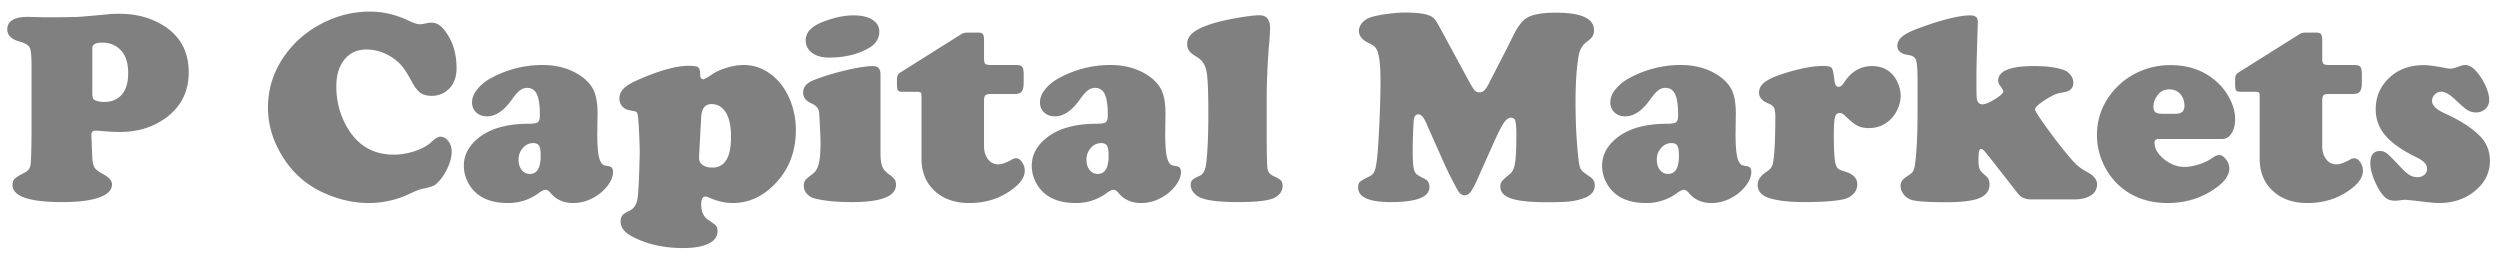 <svg xmlns="http://www.w3.org/2000/svg" width="163" height="17"><path fill="gray" fill-rule="evenodd" d="M2.056 8.86V4.237c0-.597-.041-.977-.123-1.138-.082-.161-.305-.291-.668-.391-.528-.152-.791-.416-.791-.791 0-.264.111-.466.334-.606.222-.141.545-.211.966-.211.141 0 .49.008 1.046.026h.528a64.165 64.165 0 0 0 1.71-.022c.166-.009.762-.06 1.788-.154.34-.035.65-.053.931-.053.961 0 1.817.197 2.567.59 1.306.679 1.96 1.757 1.96 3.234 0 1.195-.457 2.153-1.371 2.874-.862.674-1.905 1.01-3.13 1.01-.31 0-.69-.02-1.142-.061a8.86 8.86 0 0 0-.448-.026c-.17 0-.255.096-.255.29v.052l.062 1.442c.011.281.063.49.153.628.091.138.277.28.558.426.381.206.572.428.572.668 0 .37-.282.654-.844.853-.563.2-1.36.299-2.39.299-2.169 0-3.253-.372-3.253-1.116 0-.176.047-.311.141-.405.094-.093.314-.228.66-.404.21-.111.333-.267.368-.466.036-.2.059-.84.07-1.925zM6.02 3.121V6.11c0 .229.05.367.149.413.17.082.384.124.642.124.386 0 .711-.109.975-.326.381-.31.571-.832.571-1.564 0-.762-.222-1.313-.668-1.652-.28-.217-.62-.326-1.02-.326-.433 0-.65.115-.65.343zM24.099.757c.855 0 1.681.187 2.478.562.375.176.636.264.782.264.106 0 .276-.026.51-.08.076-.017.161-.025.255-.025.305 0 .571.14.8.421.562.68.844 1.524.844 2.532 0 .709-.244 1.227-.73 1.555-.264.176-.56.264-.888.264-.298 0-.542-.064-.73-.193-.187-.13-.368-.358-.544-.686-.252-.463-.457-.795-.615-.997a2.812 2.812 0 0 0-.58-.55c-.569-.398-1.163-.597-1.785-.597-.603 0-1.082.218-1.437.654-.354.437-.531 1.021-.531 1.754 0 1.008.255 1.93.764 2.768.692 1.12 1.682 1.679 2.971 1.679.475 0 .945-.08 1.41-.237.467-.158.828-.364 1.086-.616.223-.21.404-.316.545-.316.205 0 .381.095.527.286.147.19.22.42.22.69 0 .34-.102.72-.307 1.142-.206.422-.452.753-.739.993-.123.1-.378.188-.764.264-.223.041-.519.15-.888.325a6.186 6.186 0 0 1-2.707.624c-.979 0-1.954-.22-2.927-.659a5.99 5.99 0 0 1-2.68-2.347c-.645-1.025-.967-2.097-.967-3.216 0-1.301.404-2.488 1.213-3.56.703-.932 1.62-1.643 2.75-2.136A6.607 6.607 0 0 1 24.1.757zm11.258 3.48c1.02 0 1.884.258 2.593.774.375.275.637.59.787.945.15.354.224.842.224 1.463l-.018 1.31c0 .908.065 1.497.194 1.766.064.129.126.211.184.246.059.035.182.068.37.097.187.03.28.152.28.369 0 .281-.112.574-.338.879a2.81 2.81 0 0 1-.874.765c-.44.257-.9.386-1.38.386-.615 0-1.102-.21-1.46-.633-.122-.152-.236-.228-.342-.228-.117 0-.272.073-.466.22a3.298 3.298 0 0 1-1.995.641c-.767 0-1.388-.164-1.863-.492-.31-.217-.557-.5-.738-.848a2.337 2.337 0 0 1-.273-1.094c0-.61.246-1.149.738-1.617.768-.739 1.916-1.11 3.446-1.117.34 0 .553-.033.641-.1.088-.068.132-.225.132-.471 0-.621-.064-1.07-.193-1.35-.129-.277-.34-.417-.633-.417a.753.753 0 0 0-.47.159c-.138.105-.31.298-.514.58-.522.744-1.067 1.116-1.635 1.116-.287 0-.522-.085-.703-.255a.872.872 0 0 1-.273-.668c0-.281.113-.562.339-.844a3 3 0 0 1 .918-.738 6.998 6.998 0 0 1 3.322-.844zm-.588 5.09a.879.879 0 0 0-.673.316 1.09 1.09 0 0 0-.285.755c0 .282.067.509.202.682a.646.646 0 0 0 .536.259c.469 0 .703-.396.703-1.187 0-.322-.034-.539-.101-.65-.068-.111-.195-.17-.382-.176zm10.08-5.037c.358 0 .58.03.669.092.087.062.131.216.131.462 0 .217.07.325.211.325.059 0 .255-.111.59-.334.251-.17.572-.312.962-.426a3.8 3.8 0 0 1 1.059-.172c.744 0 1.409.258 1.995.774.445.392.79.887 1.037 1.485a5.15 5.15 0 0 1 .387 1.978c0 1.476-.498 2.692-1.494 3.647-.768.744-1.641 1.116-2.62 1.116-.498 0-1.01-.117-1.538-.351a.672.672 0 0 0-.255-.07c-.175 0-.263.175-.263.527 0 .463.155.797.466 1.002.287.193.458.323.514.39.055.068.083.181.083.34 0 .35-.196.622-.589.812-.392.19-.946.286-1.66.286-1.272 0-2.386-.255-3.34-.765-.487-.258-.73-.577-.73-.958 0-.176.036-.309.11-.4.073-.09.215-.186.426-.285.305-.141.49-.396.558-.765.067-.37.119-1.43.154-3.182-.041-1.441-.094-2.25-.158-2.425-.024-.059-.057-.097-.101-.115a3.835 3.835 0 0 0-.435-.096.766.766 0 0 1-.457-.26.74.74 0 0 1-.176-.496.89.89 0 0 1 .246-.62c.164-.179.43-.353.8-.523 1.435-.65 2.575-.981 3.419-.993zm.87 3.322l-.131 2.417c-.006.1-.009.197-.009.29 0 .182.08.328.237.44.159.111.37.167.633.167.809 0 1.213-.665 1.213-1.995 0-.862-.17-1.468-.51-1.82a1.018 1.018 0 0 0-.756-.325c-.416 0-.641.276-.676.826zm11.69-2.76V9.96c0 .404.037.7.11.888.073.187.221.36.444.518.182.13.303.239.365.33.061.09.092.206.092.347 0 .756-.958 1.134-2.874 1.134-1.031 0-1.849-.082-2.452-.246a.999.999 0 0 1-.497-.308.747.747 0 0 1-.189-.5c0-.16.032-.282.097-.37.064-.088.228-.229.492-.422.182-.135.31-.354.387-.66.076-.304.114-.758.114-1.361 0-.194-.013-.556-.04-1.086-.026-.53-.045-.84-.057-.927-.035-.24-.199-.425-.492-.554-.363-.158-.545-.392-.545-.703 0-.37.238-.644.712-.826.656-.252 1.36-.466 2.11-.642.75-.175 1.33-.263 1.74-.263.322 0 .483.181.483.545zm-1.74-3.85c.51 0 .914.096 1.213.287.299.19.448.446.448.769 0 .45-.226.808-.677 1.072-.715.416-1.579.624-2.592.624-.428 0-.768-.082-1.02-.246-.34-.211-.51-.504-.51-.88 0-.503.36-.899 1.081-1.186.733-.293 1.418-.44 2.057-.44zm8.49 5.547v2.97c0 .352.087.64.26.862a.804.804 0 0 0 .663.334c.229 0 .53-.106.905-.317a.509.509 0 0 1 .264-.079c.14 0 .27.085.387.255.117.17.175.355.175.554 0 .363-.199.712-.597 1.046-.832.709-1.84 1.063-3.024 1.063-.937 0-1.69-.265-2.258-.795-.569-.53-.853-1.23-.853-2.096v-4.06c0-.136-.016-.22-.048-.251-.033-.033-.116-.049-.25-.049h-.906c-.17 0-.278-.028-.325-.083-.047-.056-.07-.186-.07-.391v-.387c.005-.176.073-.305.202-.387l4.025-2.531c.1-.053.223-.08.37-.08h.711c.147 0 .245.035.294.102.05.067.075.2.075.4v1.186c0 .176.028.29.084.343.055.053.174.08.356.08h1.626c.216 0 .357.039.421.118.065.08.097.248.097.505v.519c0 .281-.04.476-.123.584-.082.109-.231.163-.448.163h-1.59c-.165 0-.276.03-.335.088-.059.058-.088.17-.088.334zm8.227-2.312c1.02 0 1.884.258 2.593.774.375.275.637.59.786.945.15.354.224.842.224 1.463l-.017 1.31c0 .908.064 1.497.193 1.766.064.129.126.211.185.246.058.035.181.068.369.097.187.03.281.152.281.369 0 .281-.113.574-.338.879a2.81 2.81 0 0 1-.875.765c-.44.257-.9.386-1.38.386-.615 0-1.101-.21-1.459-.633-.123-.152-.237-.228-.343-.228-.117 0-.272.073-.465.22a3.298 3.298 0 0 1-1.995.641c-.768 0-1.39-.164-1.864-.492-.31-.217-.556-.5-.738-.848a2.337 2.337 0 0 1-.272-1.094c0-.61.246-1.149.738-1.617.767-.739 1.916-1.11 3.445-1.117.34 0 .554-.033.642-.1.088-.068.132-.225.132-.471 0-.621-.065-1.07-.194-1.35-.129-.277-.34-.417-.633-.417a.753.753 0 0 0-.47.159c-.138.105-.309.298-.514.58-.521.744-1.066 1.116-1.635 1.116-.287 0-.521-.085-.703-.255a.872.872 0 0 1-.272-.668c0-.281.112-.562.338-.844.226-.28.532-.527.918-.738a6.998 6.998 0 0 1 3.323-.844zm-.59 5.09a.879.879 0 0 0-.671.316 1.09 1.09 0 0 0-.286.755c0 .282.067.509.202.682a.648.648 0 0 0 .536.259c.469 0 .703-.396.703-1.187 0-.322-.033-.539-.1-.65-.068-.111-.196-.17-.383-.176zM82.59 6.03v2.822c0 1.248.019 1.974.057 2.18.038.204.183.363.435.474.217.094.362.181.435.264.073.082.11.199.11.351a.78.78 0 0 1-.207.527 1.09 1.09 0 0 1-.549.334c-.422.13-1.134.194-2.136.194-1.13 0-1.924-.085-2.381-.255a1.186 1.186 0 0 1-.519-.356.779.779 0 0 1-.202-.505c0-.141.036-.25.11-.326.073-.076.233-.167.479-.272.228-.1.369-.372.422-.817.093-.762.14-1.846.14-3.252 0-1.43-.04-2.35-.123-2.76-.082-.41-.287-.715-.615-.914-.246-.14-.415-.274-.505-.4a.768.768 0 0 1-.137-.462c0-.287.138-.537.413-.751.276-.214.715-.412 1.319-.593.404-.123.928-.24 1.573-.352.645-.111 1.113-.167 1.406-.167.463 0 .695.287.695.861 0 .188-.03.619-.088 1.292a49.162 49.162 0 0 0-.132 2.883zm14.774 3.331l-1.054 2.365c-.182.398-.329.666-.44.804-.111.137-.234.206-.369.206a.45.45 0 0 1-.343-.167c-.064-.07-.212-.328-.444-.773-.231-.445-.423-.84-.575-1.187L92.979 8c-.159-.363-.326-.545-.501-.545-.188 0-.29.155-.308.466a32.52 32.52 0 0 0-.062 1.916c0 .61.03 1.022.088 1.24a.61.61 0 0 0 .163.28c.067.059.25.165.55.317.193.1.29.272.29.518 0 .657-.842.985-2.523.985-1.418 0-2.127-.32-2.127-.958 0-.164.036-.283.11-.356.073-.073.262-.183.567-.33.193-.088.323-.208.39-.36.068-.152.125-.448.172-.888.053-.469.103-1.238.15-2.307.046-1.07.07-1.985.07-2.747 0-.955-.073-1.602-.22-1.942a.755.755 0 0 0-.18-.264 2.022 2.022 0 0 0-.382-.228c-.416-.2-.624-.457-.624-.774 0-.205.077-.392.232-.562.156-.17.362-.29.62-.36a6.912 6.912 0 0 1 1.033-.198A8.76 8.76 0 0 1 91.58.818c.75 0 1.28.062 1.59.185a.9.9 0 0 1 .361.237c.088.1.214.305.378.615l1.828 3.367c.2.369.337.594.413.676a.41.41 0 0 0 .317.123.436.436 0 0 0 .312-.131c.09-.088.198-.252.32-.493l1.24-2.417.299-.606c.287-.586.571-.976.852-1.169.358-.252 1.008-.378 1.951-.378 1.659 0 2.488.378 2.488 1.134a.76.76 0 0 1-.097.409c-.064.102-.196.227-.395.373-.27.205-.44.501-.51.888-.135.808-.202 1.793-.202 2.953 0 1.494.07 2.804.21 3.929.036.275.09.463.163.562.073.1.262.25.567.448.211.141.316.329.316.563 0 .41-.272.7-.817.87a3.979 3.979 0 0 1-.888.185c-.31.029-.788.044-1.432.044-.99 0-1.729-.07-2.215-.211-.54-.159-.809-.428-.809-.809a.55.55 0 0 1 .106-.347c.07-.091.252-.256.545-.497.152-.123.256-.36.312-.712.055-.351.083-.949.083-1.793 0-.468-.022-.776-.066-.922-.044-.147-.136-.22-.277-.22-.164 0-.322.113-.474.338-.153.226-.381.675-.686 1.35zm12.208-5.124c1.02 0 1.884.258 2.593.774.375.275.637.59.787.945.15.354.224.842.224 1.463l-.018 1.31c0 .908.065 1.497.194 1.766.064.129.126.211.184.246.059.035.182.068.37.097.187.03.28.152.28.369 0 .281-.112.574-.338.879a2.81 2.81 0 0 1-.874.765c-.44.257-.9.386-1.38.386-.615 0-1.102-.21-1.46-.633-.122-.152-.237-.228-.342-.228-.117 0-.272.073-.466.22a3.298 3.298 0 0 1-1.995.641c-.768 0-1.389-.164-1.863-.492-.31-.217-.557-.5-.739-.848a2.337 2.337 0 0 1-.272-1.094c0-.61.246-1.149.738-1.617.768-.739 1.916-1.11 3.446-1.117.34 0 .553-.033.641-.1.088-.068.132-.225.132-.471 0-.621-.064-1.07-.193-1.35-.13-.277-.34-.417-.633-.417a.753.753 0 0 0-.47.159c-.138.105-.31.298-.514.58-.522.744-1.067 1.116-1.635 1.116-.287 0-.522-.085-.703-.255a.872.872 0 0 1-.273-.668c0-.281.113-.562.339-.844a3 3 0 0 1 .918-.738 6.998 6.998 0 0 1 3.322-.844zm-.589 5.09a.879.879 0 0 0-.672.316 1.09 1.09 0 0 0-.286.755c0 .282.068.509.203.682a.646.646 0 0 0 .536.259c.468 0 .703-.396.703-1.187 0-.322-.034-.539-.101-.65-.068-.111-.195-.17-.383-.176zm9.88-5.028c.31 0 .499.044.566.132.068.088.128.369.18.843.03.258.12.387.273.387.117 0 .228-.085.334-.255.469-.732 1.08-1.098 1.837-1.098.533 0 .97.172 1.31.518.163.17.298.388.404.655.105.267.158.523.158.769 0 .275-.065.558-.194.848-.128.29-.295.529-.5.716-.376.358-.835.537-1.38.537-.3 0-.55-.053-.752-.159-.202-.105-.467-.319-.795-.641-.123-.123-.238-.185-.343-.185-.164 0-.271.092-.32.277-.05.185-.076.573-.076 1.165 0 .884.033 1.488.097 1.81.041.176.098.298.171.365.074.067.23.136.47.206.528.159.792.434.792.827a.88.88 0 0 1-.255.628 1.26 1.26 0 0 1-.677.356c-.562.117-1.389.176-2.478.176-1.038 0-1.826-.091-2.365-.273-.48-.164-.72-.448-.72-.852 0-.305.175-.577.527-.818.17-.11.287-.212.352-.303a.86.86 0 0 0 .131-.373c.094-.534.141-1.52.141-2.962 0-.264-.03-.453-.088-.567-.059-.114-.176-.207-.351-.277-.416-.164-.624-.401-.624-.712 0-.281.143-.523.43-.725.287-.202.768-.403 1.442-.602.902-.27 1.67-.407 2.302-.413zm10.09-2.865l-.08 2.75c-.006.276-.009.68-.009 1.213 0 .592.009.94.027 1.046.04.24.164.36.369.36.176 0 .445-.112.808-.338.364-.225.545-.394.545-.505 0-.064-.064-.182-.193-.352a.589.589 0 0 1-.14-.351c0-.633.779-.95 2.337-.95.809 0 1.447.083 1.916.247a.984.984 0 0 1 .466.334.815.815 0 0 1 .185.51c0 .263-.126.448-.378.553-.053.024-.223.062-.51.114-.258.047-.592.207-1.002.48-.41.272-.615.47-.615.593 0 .082.247.467.742 1.155a30.72 30.72 0 0 0 1.385 1.798c.275.334.49.568.646.703.155.135.37.278.646.43.422.23.632.49.632.783a.83.83 0 0 1-.4.73c-.266.175-.63.263-1.094.263h-2.847c-.358-.006-.636-.138-.835-.396l-1.46-1.872a25.531 25.531 0 0 0-.707-.878c-.085-.094-.157-.141-.215-.141-.07 0-.117.053-.14.158-.024.106-.036.305-.036.598 0 .263.03.455.088.575.059.12.193.266.404.435.153.124.229.305.229.545 0 .41-.217.706-.65.888-.434.182-1.149.273-2.145.273-1.172 0-1.934-.05-2.285-.15a1 1 0 0 1-.51-.356.903.903 0 0 1-.211-.567c0-.222.123-.416.37-.58.21-.135.345-.237.403-.307a.814.814 0 0 0 .141-.334c.135-.82.2-2.086.193-3.797V5.169c0-.656-.033-1.075-.1-1.257-.068-.182-.234-.29-.497-.325-.48-.065-.72-.264-.72-.598 0-.222.105-.423.315-.602.211-.179.557-.356 1.038-.532 1.535-.568 2.671-.852 3.41-.852.334 0 .495.143.483.43zm15.925 7.628h-4.13c-.183 0-.273.08-.273.238 0 .38.206.74.62 1.076.412.337.856.506 1.33.506.282 0 .594-.054.937-.163.343-.108.625-.241.848-.4.2-.14.357-.21.475-.21.152 0 .301.093.448.28a.94.94 0 0 1 .22.58c0 .423-.264.83-.791 1.222-.932.698-2.007 1.046-3.226 1.046-1.23 0-2.262-.357-3.094-1.072a4.393 4.393 0 0 1-1.002-1.274 4.458 4.458 0 0 1-.518-2.092c0-.985.299-1.87.896-2.654a4.713 4.713 0 0 1 1.969-1.521 4.949 4.949 0 0 1 1.942-.378c1.114 0 2.06.316 2.84.95.392.316.708.69.948 1.124.276.492.413.973.413 1.442 0 .38-.079.693-.237.936-.158.243-.363.364-.615.364zm-3.902-1.643h.887c.375 0 .563-.173.563-.519 0-.316-.091-.574-.273-.773a.918.918 0 0 0-.712-.299.904.904 0 0 0-.773.387c-.176.24-.264.483-.264.73 0 .175.043.298.128.368s.233.106.444.106zm10.432-.87v2.97c0 .352.087.64.26.862a.804.804 0 0 0 .663.334c.229 0 .53-.106.905-.317a.509.509 0 0 1 .264-.079c.14 0 .27.085.387.255.117.17.175.355.175.554 0 .363-.199.712-.597 1.046-.832.709-1.84 1.063-3.024 1.063-.937 0-1.69-.265-2.258-.795-.569-.53-.853-1.23-.853-2.096v-4.06c0-.136-.016-.22-.048-.251-.032-.033-.116-.049-.25-.049h-.906c-.17 0-.278-.028-.325-.083-.047-.056-.07-.186-.07-.391v-.387c.005-.176.073-.305.202-.387l4.025-2.531c.1-.053.223-.08.37-.08h.711c.147 0 .245.035.294.102.05.067.075.2.075.4v1.186c0 .176.028.29.084.343.055.053.174.08.356.08h1.626c.216 0 .357.039.422.118.064.08.096.248.096.505v.519c0 .281-.04.476-.123.584-.082.109-.231.163-.448.163h-1.59c-.165 0-.276.03-.335.088-.059.058-.088.17-.088.334zm6.627-2.303c.293 0 .77.065 1.433.193.135.024.246.036.334.036.1 0 .293-.053.58-.159a.974.974 0 0 1 .343-.079c.27 0 .542.173.817.519.223.275.404.577.545.905.14.328.21.612.21.853a.77.77 0 0 1-.245.584.86.86 0 0 1-.615.233 1.02 1.02 0 0 1-.55-.15c-.16-.099-.42-.319-.778-.659-.375-.363-.685-.544-.931-.544a.583.583 0 0 0-.427.18.583.583 0 0 0-.18.426c0 .287.276.557.826.809.99.445 1.75.931 2.277 1.459.445.445.668.99.668 1.634 0 .815-.358 1.494-1.072 2.04-.616.474-1.369.711-2.26.711-.228 0-.644-.038-1.247-.114a18.536 18.536 0 0 0-.958-.097 1.54 1.54 0 0 0-.264.027 3.14 3.14 0 0 1-.37.035c-.275 0-.491-.07-.65-.211-.24-.217-.462-.558-.667-1.024-.206-.466-.308-.866-.308-1.2 0-.539.21-.808.633-.808.164 0 .315.054.452.162.138.109.427.397.866.866.24.258.44.435.598.532a.96.96 0 0 0 .51.145.682.682 0 0 0 .465-.154.516.516 0 0 0 .176-.409c0-.263-.225-.504-.677-.72-.943-.463-1.624-.94-2.043-1.433a2.553 2.553 0 0 1-.629-1.705c0-.697.214-1.298.642-1.802.61-.72 1.441-1.08 2.496-1.08z"/></svg>